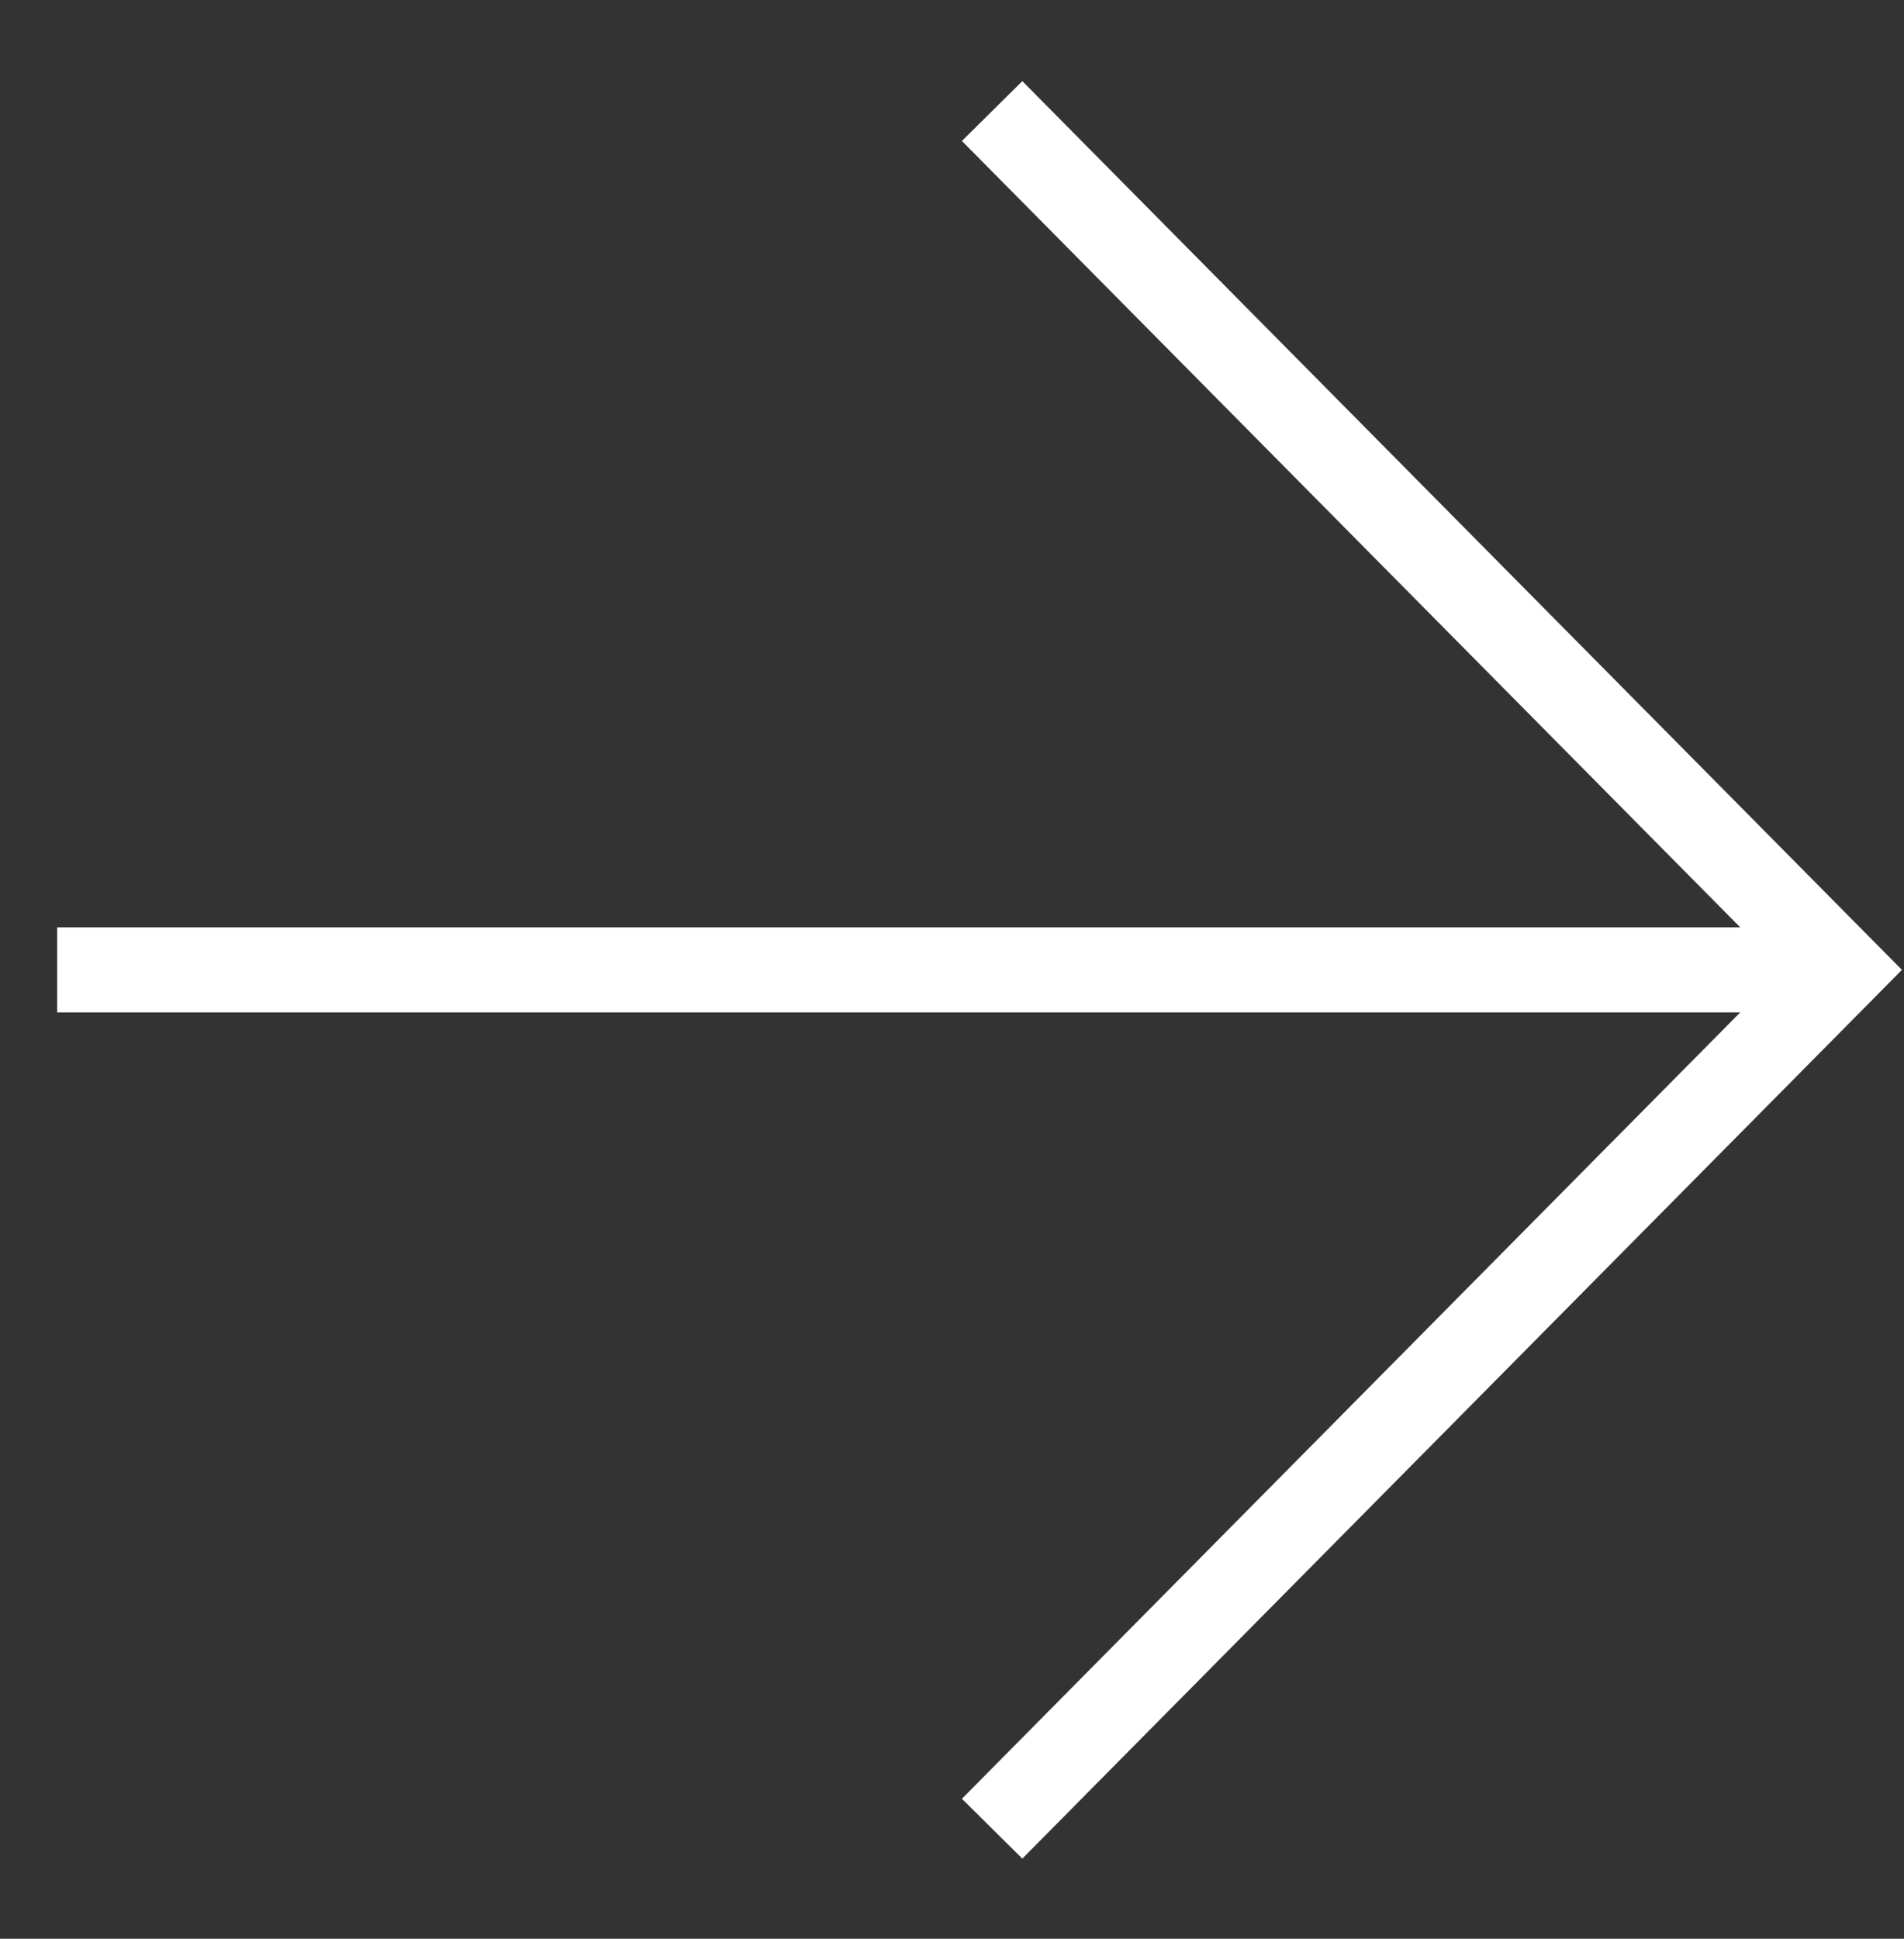 <?xml version="1.0" encoding="utf-8"?>
<!-- Generator: Adobe Illustrator 24.2.1, SVG Export Plug-In . SVG Version: 6.00 Build 0)  -->
<svg version="1.1" id="Layer_1" xmlns="http://www.w3.org/2000/svg" xmlns:xlink="http://www.w3.org/1999/xlink" x="0px" y="0px"
	 viewBox="0 0 22.4 22.8" style="enable-background:new 0 0 22.4 22.8;" xml:space="preserve">
<rect x="0" y="0" width="22.4" height="22.8" fill="#333333" stroke="none"/>
<style type="text/css">
	.st0{fill:none;stroke:#ffffff;stroke-miterlimit:10;}
</style>
<g id="Group_6869" transform="translate(-1253.728 -106.994)">
	<polyline id="Line_26" class="st0" points="1265.4,128.5 1275.4,118.4 1275.4,118.4 1265.4,108.3 	"/>
	<line id="Line_27" class="st0" x1="1254.4" y1="118.4" x2="1275.4" y2="118.4"/>
</g>
</svg>
